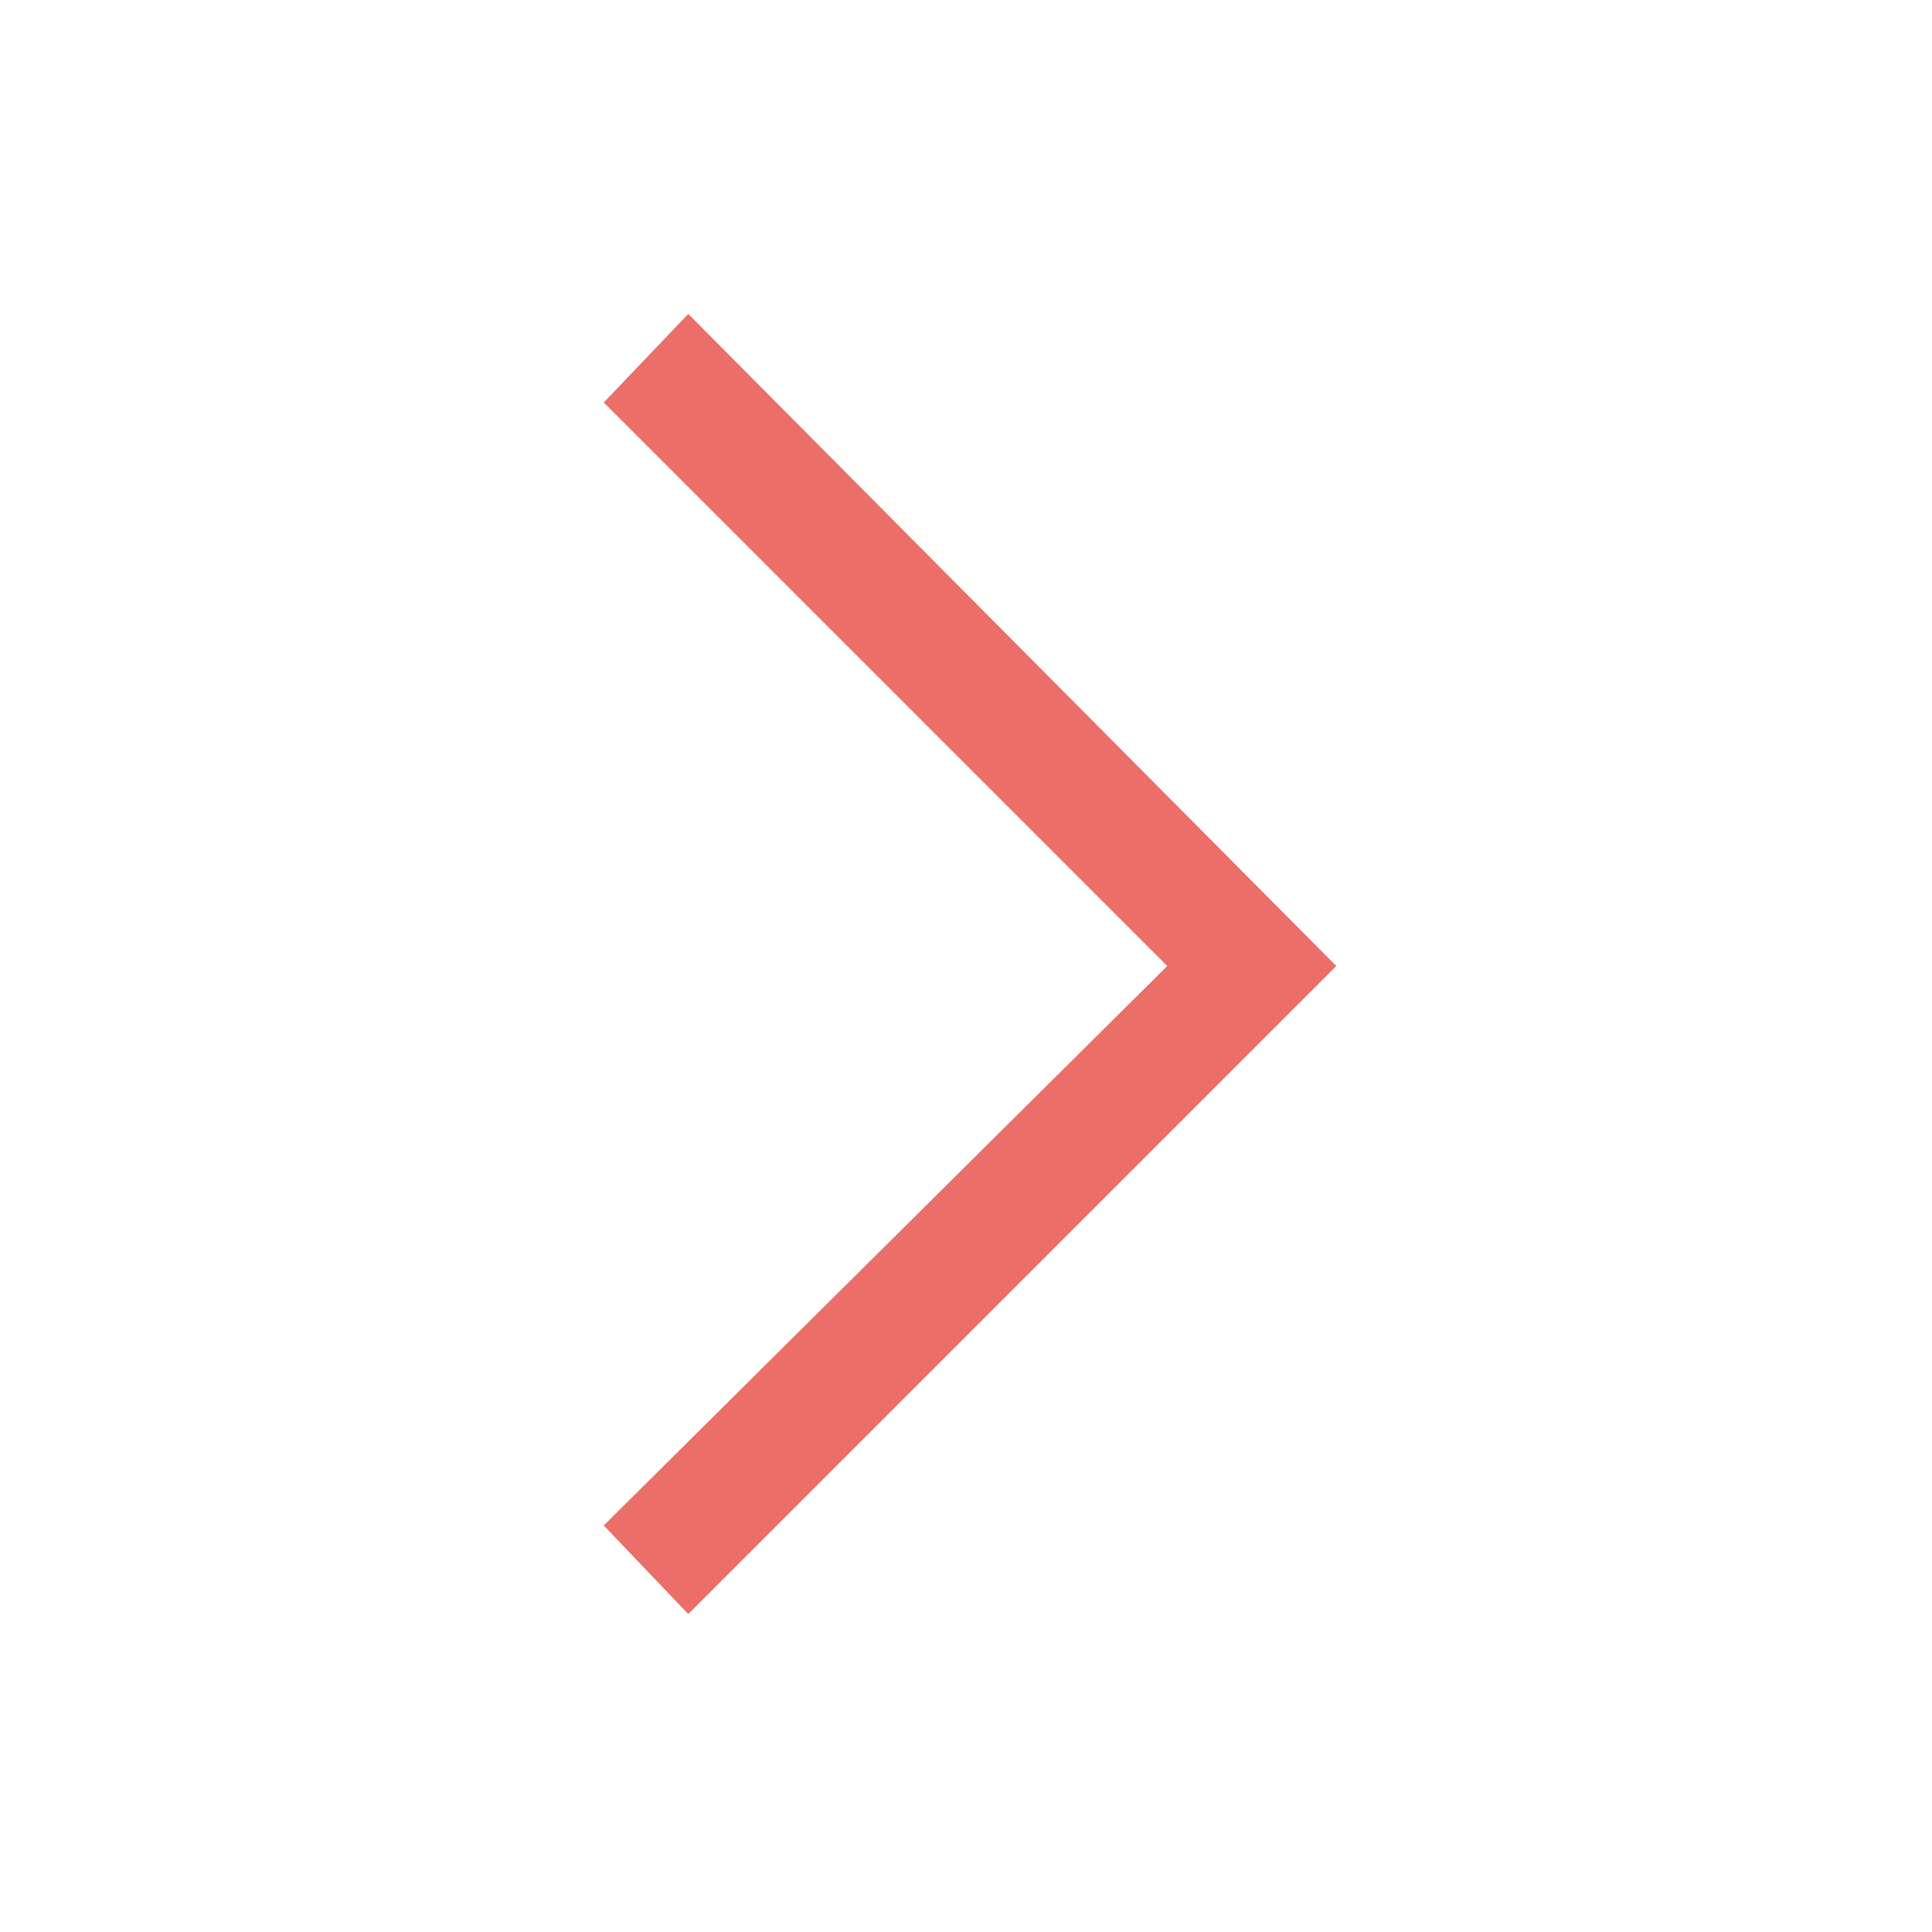<?xml version="1.0" encoding="utf-8"?>
<!-- Generator: Adobe Illustrator 19.1.0, SVG Export Plug-In . SVG Version: 6.00 Build 0)  -->
<svg version="1.1" id="Ebene_1" xmlns="http://www.w3.org/2000/svg" xmlns:xlink="http://www.w3.org/1999/xlink" x="0px" y="0px"
	 viewBox="-18 19 48 48" style="enable-background:new -18 19 48 48;" xml:space="preserve">
<style type="text/css">
	.st0{fill:#EB6E68;}
</style>
<polygon class="st0" points="-3,29 11,43 -3,56.9 -0.9,59.1 15.2,43 -0.9,26.8 "/>
</svg>
